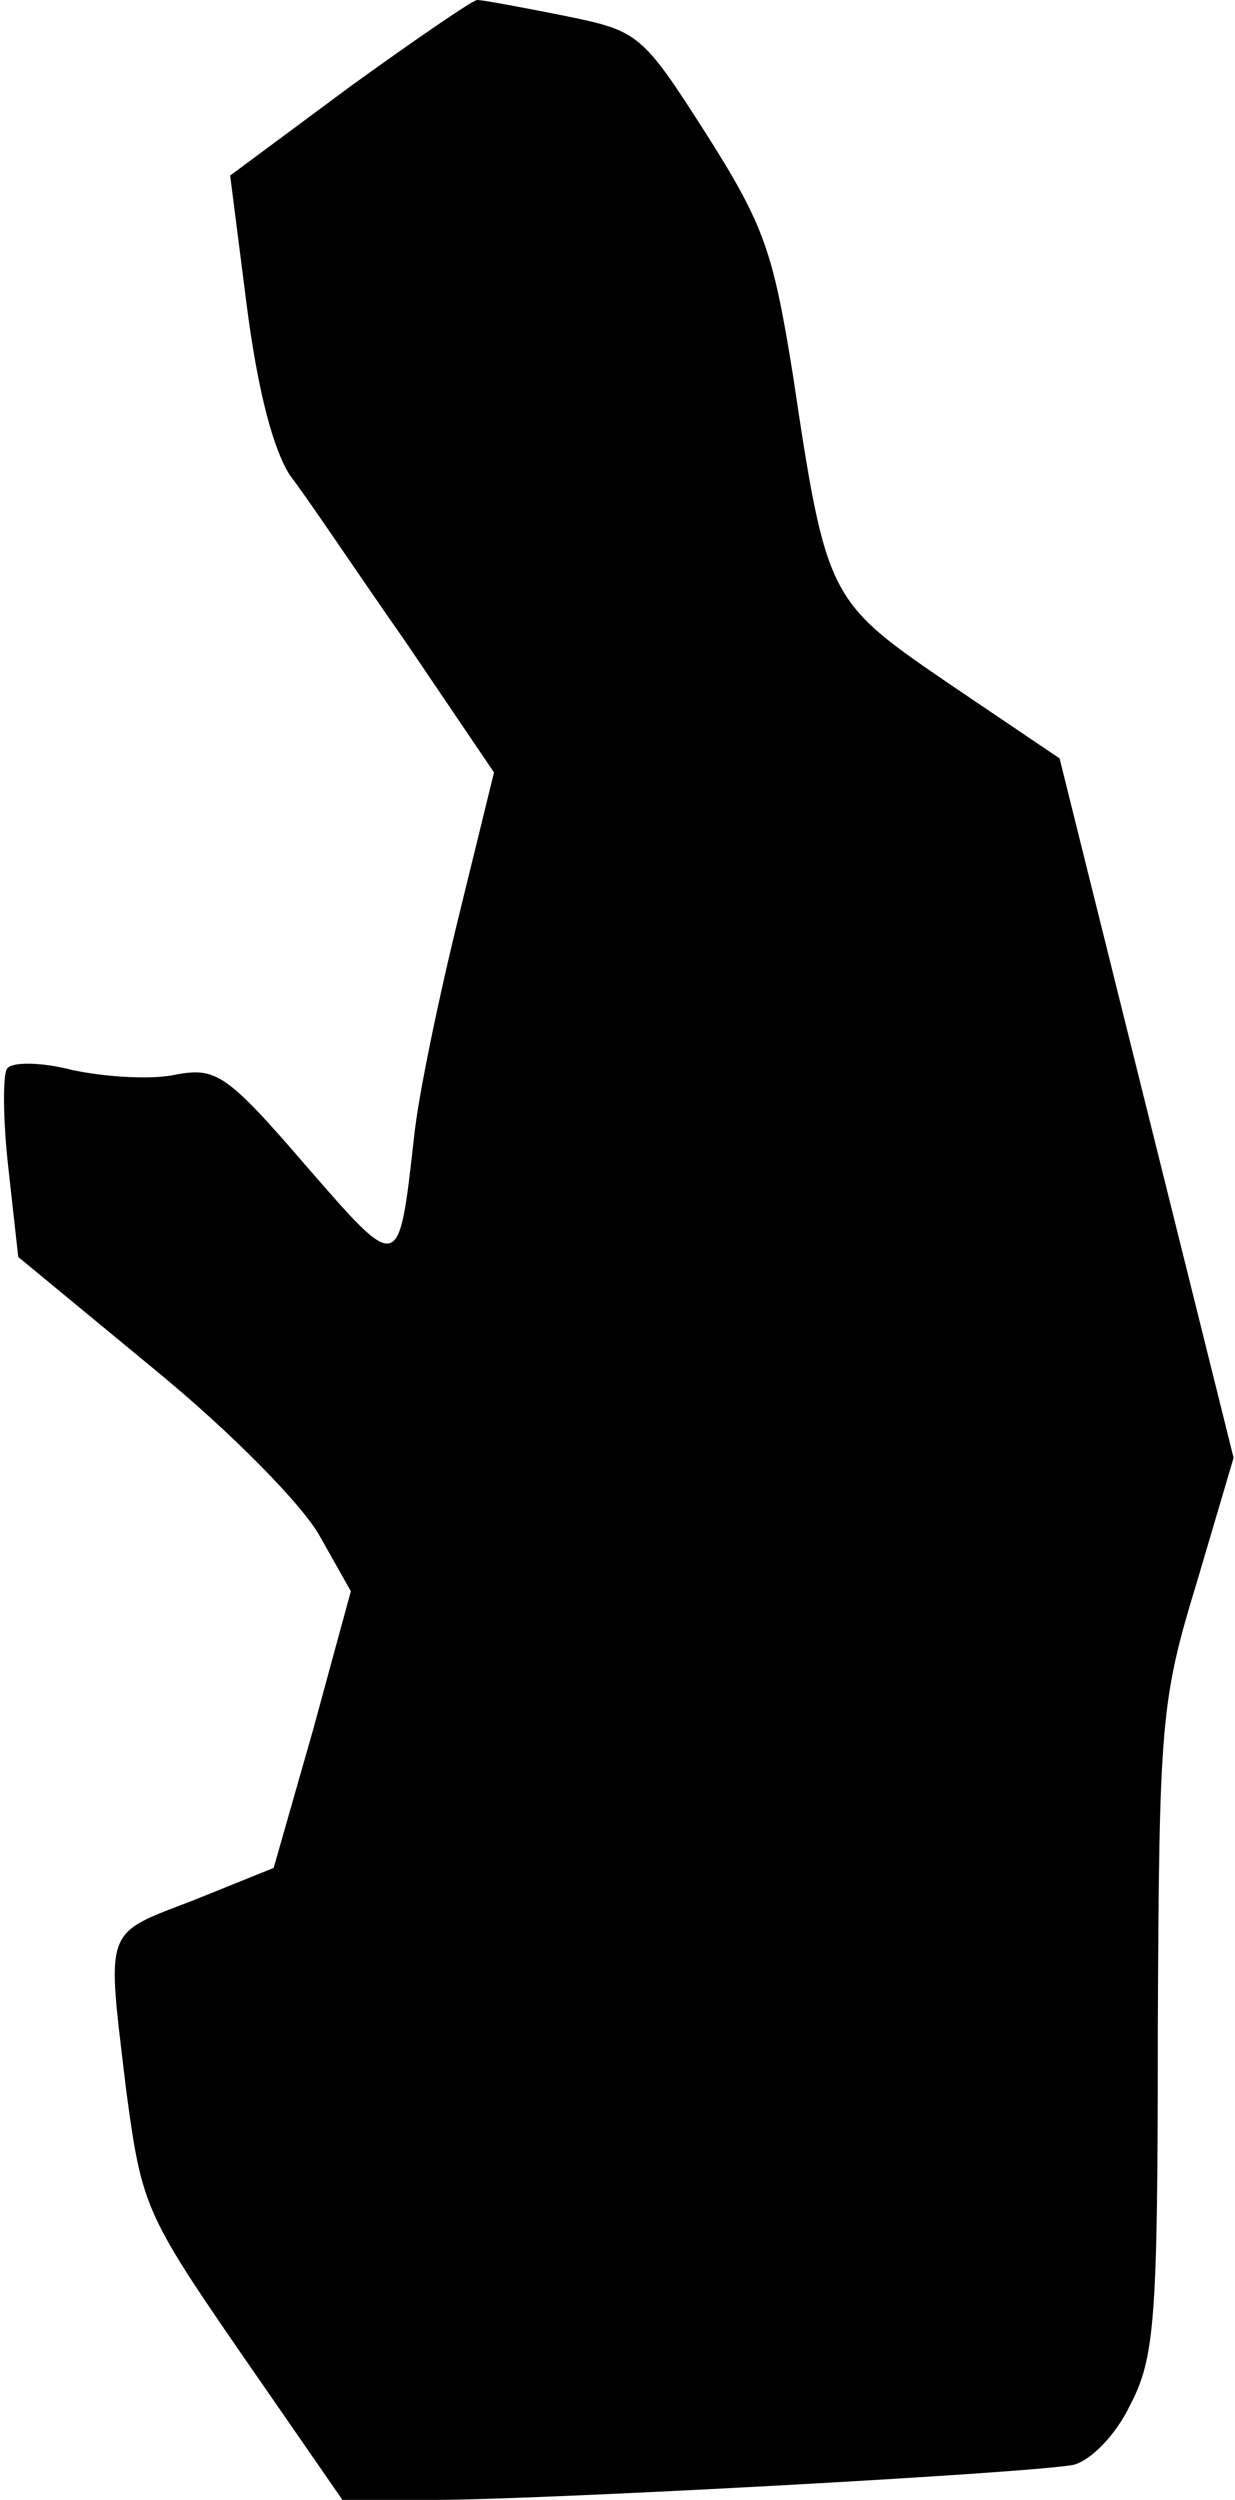 <?xml version="1.0" standalone="no"?>
<!DOCTYPE svg PUBLIC "-//W3C//DTD SVG 20010904//EN"
 "http://www.w3.org/TR/2001/REC-SVG-20010904/DTD/svg10.dtd">
<svg version="1.0" xmlns="http://www.w3.org/2000/svg"
 width="88pt" height="178pt" viewBox="0 0 88 178"
 preserveAspectRatio="xMidYMid meet">
<g transform="translate(0,178) scale(0.1,-0.1)"
fill="#000000" stroke="none">
<path fill="#000000" stroke="none" d="M249 1718 l-85 -63 12 -94 c8 -61 19
-102 31 -120 11 -14 47 -68 82 -118 l63 -93 -25 -102 c-14 -57 -29 -128 -32
-158 -11 -97 -10 -97 -77 -20 -56 65 -64 70 -92 65 -17 -4 -50 -2 -74 3 -23 6
-44 6 -47 1 -3 -4 -3 -36 1 -71 l7 -63 97 -80 c55 -45 106 -97 118 -119 l22
-39 -27 -99 -28 -98 -57 -23 c-65 -25 -62 -18 -48 -136 11 -81 13 -87 82 -187
l72 -104 65 0 c77 0 426 19 456 25 12 3 30 21 40 42 18 34 20 61 20 268 1 219
2 234 28 319 l26 88 -62 249 -62 249 -77 52 c-88 60 -89 61 -113 221 -14 87
-20 106 -62 172 -46 72 -48 73 -102 84 -30 6 -57 11 -61 11 -3 0 -44 -28 -91
-62z"/>
</g>
</svg>
